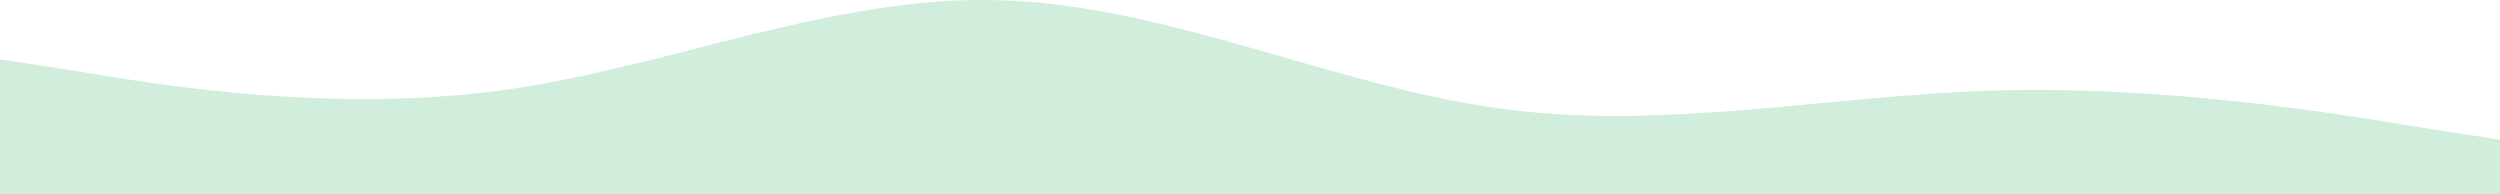<svg width="1440" height="112" viewBox="0 0 1440 112" fill="none" xmlns="http://www.w3.org/2000/svg">
<path fill-rule="evenodd" clip-rule="evenodd" d="M0 34.146L47.829 41.56C95.658 49.593 191.317 65.04 288.683 52.065C384.342 39.089 480 -2.928 575.658 0.162C671.317 2.633 768.683 49.593 864.342 62.569C960 75.544 1055.66 54.536 1151.32 52.065C1248.68 49.593 1344.34 65.04 1392.17 73.073L1440 80.488V112H1392.17C1344.34 112 1248.68 112 1151.32 112C1055.66 112 960 112 864.342 112C768.683 112 671.317 112 575.658 112C480 112 384.342 112 288.683 112C191.317 112 95.658 112 47.829 112H0V34.146Z" fill="#D1EDDC"/>
</svg>
